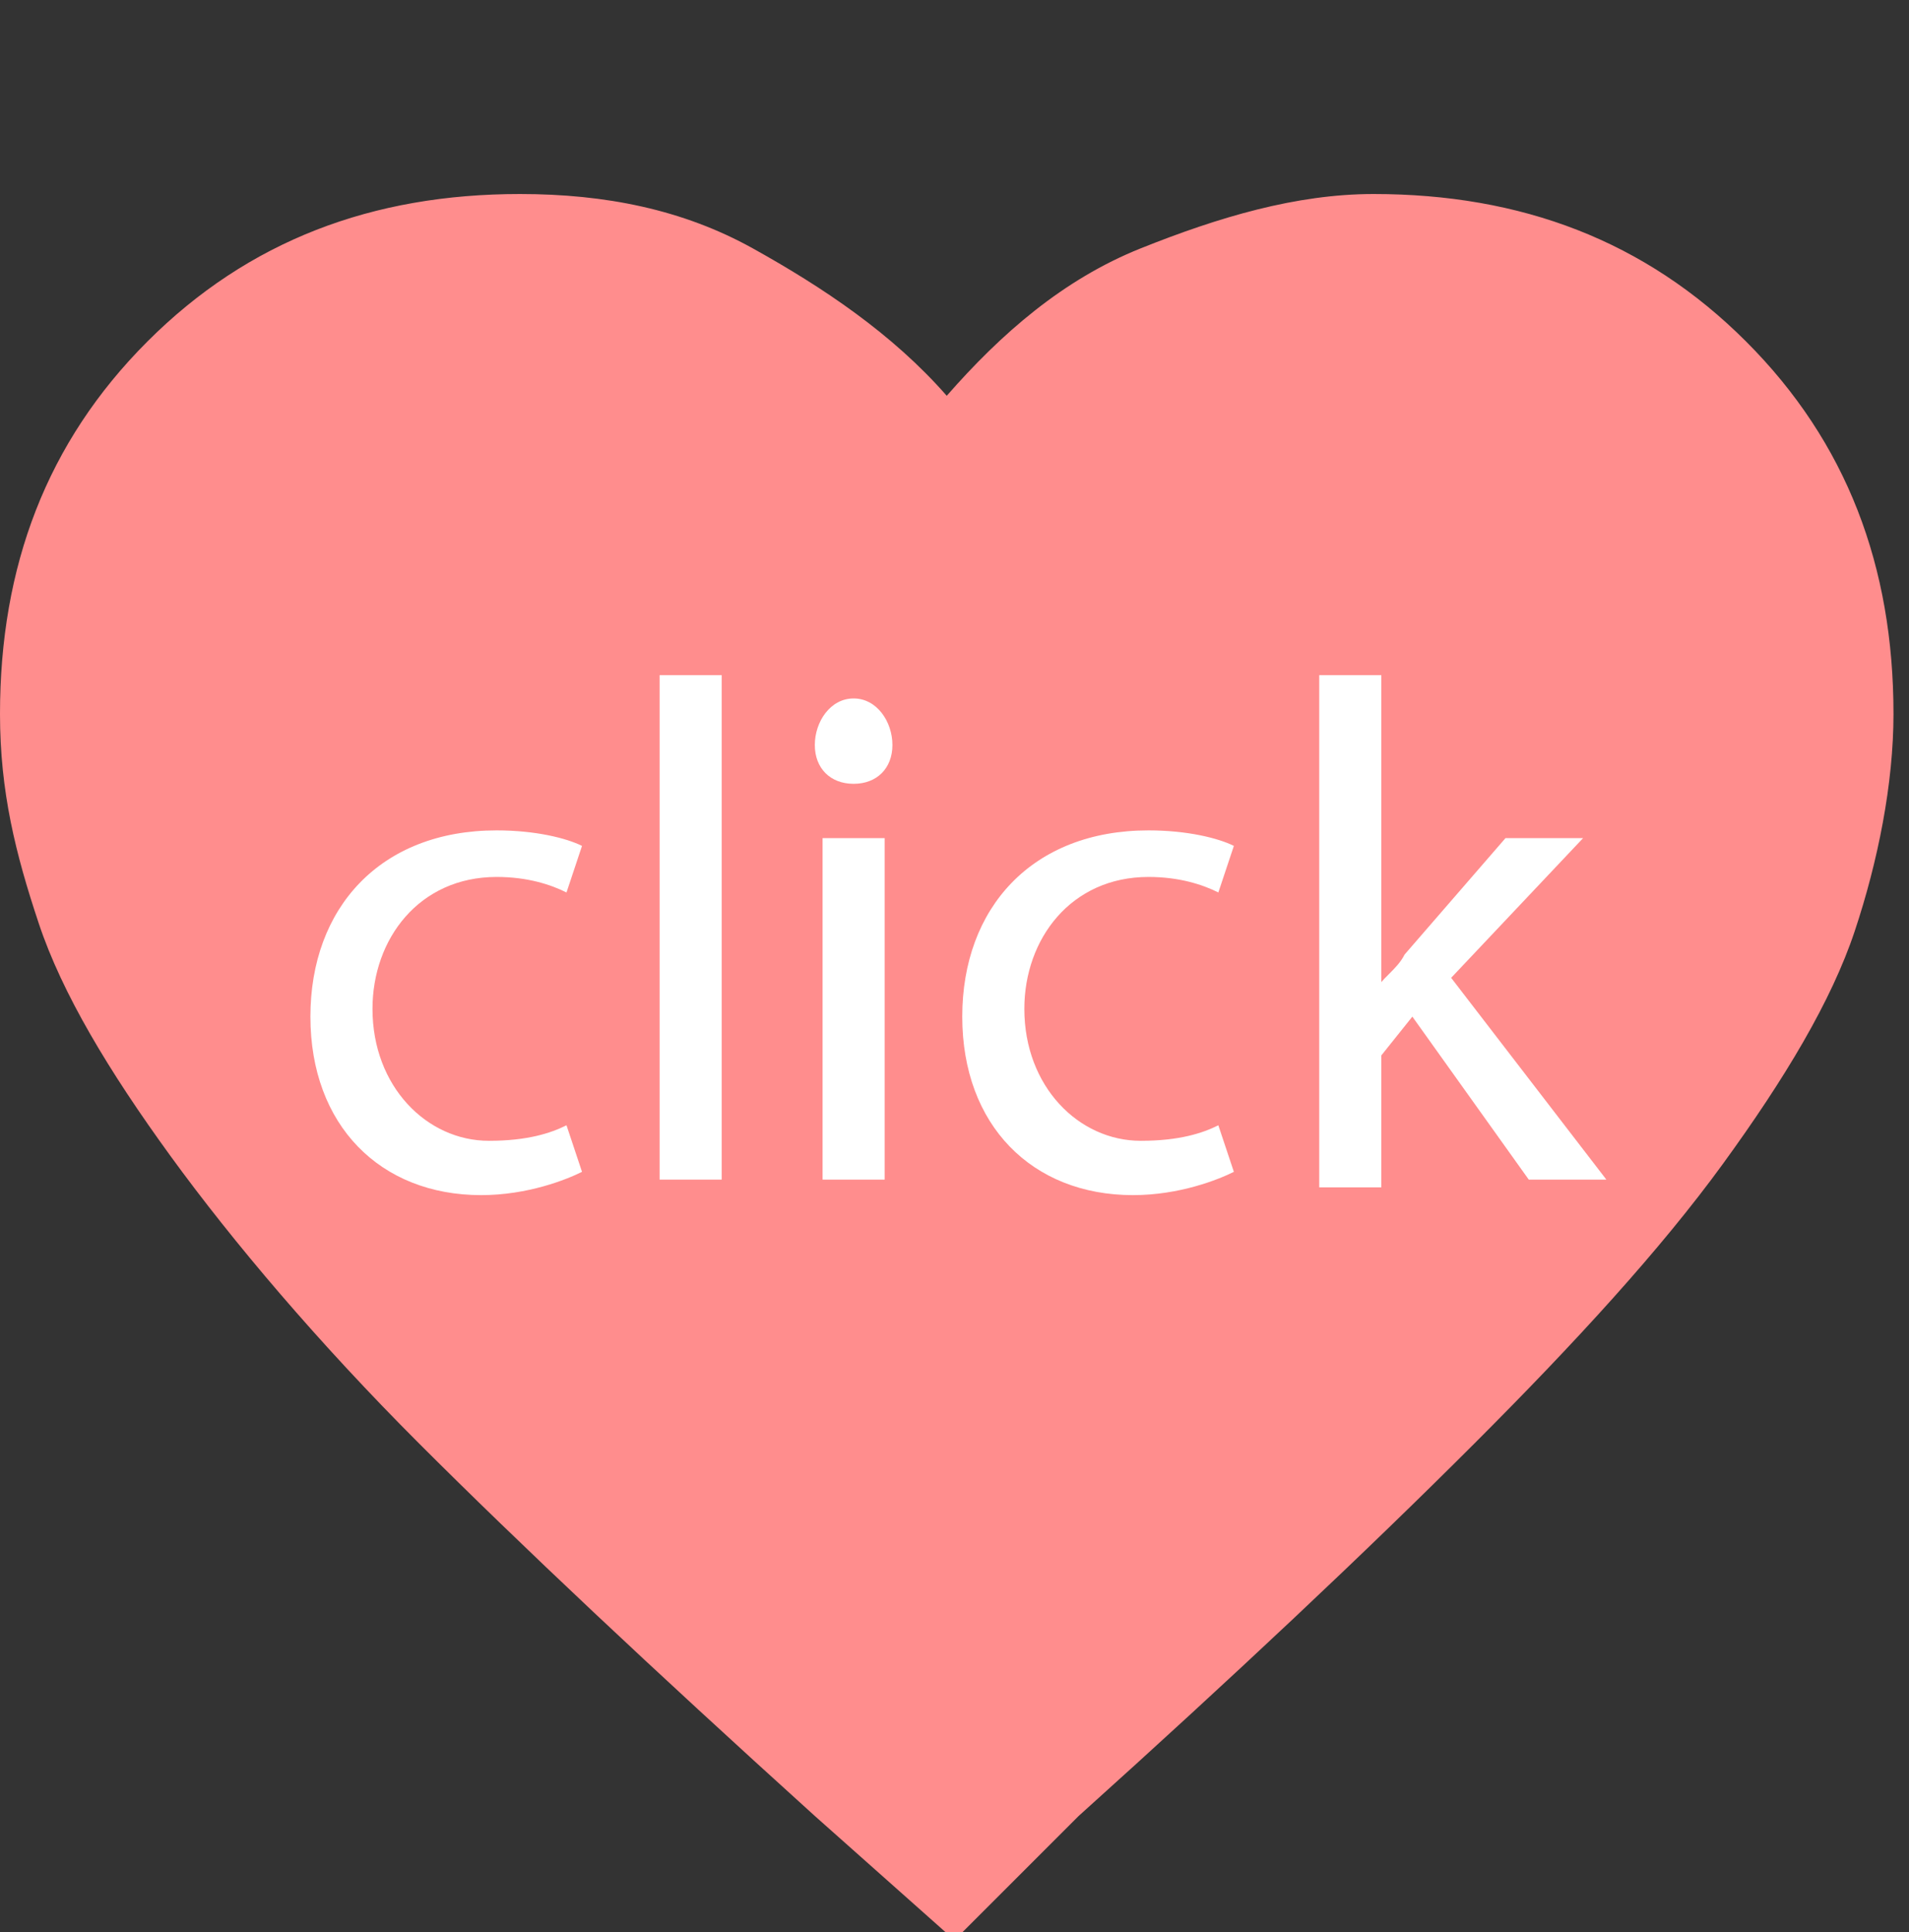 <?xml version="1.0" encoding="utf-8"?>
<!-- Generator: Adobe Illustrator 23.0.6, SVG Export Plug-In . SVG Version: 6.00 Build 0)  -->
<svg version="1.1" id="Layer_1" xmlns="http://www.w3.org/2000/svg" xmlns:xlink="http://www.w3.org/1999/xlink" x="0px" y="0px"
	 viewBox="0 0 24.6 24.9" style="enable-background:new 0 0 24.6 24.9;" xml:space="preserve">
<rect x="0" y="0" width="24.6" height="24.9" fill="#333333" stroke="none"/>
<style type="text/css">
	.st0{fill:#FF8D8D;}
	.st1{fill:#FFFFFF;}
</style>
<path class="st0" d="M12.3,25l-1.8-1.6c-2.1-1.9-3.8-3.5-5.1-4.8S3,16,2.2,14.9s-1.4-2.1-1.7-3S0,10.2,0,9.2c0-1.9,0.6-3.5,1.9-4.8
	s2.9-1.9,4.8-1.9c1.1,0,2.1,0.2,3,0.7s1.8,1.1,2.5,1.9c0.7-0.8,1.5-1.5,2.5-1.9s2-0.7,3-0.7c1.9,0,3.5,0.6,4.8,1.9s1.9,2.9,1.9,4.8
	c0,0.9-0.2,1.9-0.5,2.8s-0.9,1.9-1.7,3c-0.8,1.1-1.9,2.3-3.2,3.6c-1.4,1.4-3.1,3-5.1,4.8L12.3,25z"/>
<g>
	<path class="st1" d="M7.5,15.1c-0.2,0.1-0.7,0.3-1.3,0.3c-1.3,0-2.2-0.9-2.2-2.3c0-1.4,0.9-2.4,2.4-2.4c0.5,0,0.9,0.1,1.1,0.2
		l-0.2,0.6c-0.2-0.1-0.5-0.2-0.9-0.2c-1,0-1.6,0.8-1.6,1.7c0,1,0.7,1.7,1.5,1.7c0.5,0,0.8-0.1,1-0.2L7.5,15.1z"/>
	<path class="st1" d="M8.5,8.7h0.8v6.5H8.5V8.7z"/>
	<path class="st1" d="M11.5,9.6c0,0.3-0.2,0.5-0.5,0.5c-0.3,0-0.5-0.2-0.5-0.5C10.5,9.3,10.7,9,11,9C11.3,9,11.5,9.3,11.5,9.6z
		 M10.6,15.2v-4.4h0.8v4.4H10.6z"/>
	<path class="st1" d="M15.9,15.1c-0.2,0.1-0.7,0.3-1.3,0.3c-1.3,0-2.2-0.9-2.2-2.3c0-1.4,0.9-2.4,2.4-2.4c0.5,0,0.9,0.1,1.1,0.2
		l-0.2,0.6c-0.2-0.1-0.5-0.2-0.9-0.2c-1,0-1.6,0.8-1.6,1.7c0,1,0.7,1.7,1.5,1.7c0.5,0,0.8-0.1,1-0.2L15.9,15.1z"/>
	<path class="st1" d="M17.7,12.8L17.7,12.8c0.1-0.2,0.3-0.3,0.4-0.5l1.3-1.5h1l-1.7,1.8l2,2.6h-1l-1.5-2.1l-0.4,0.5v1.7h-0.8V8.7
		h0.8V12.8z"/>
</g>
</svg>
